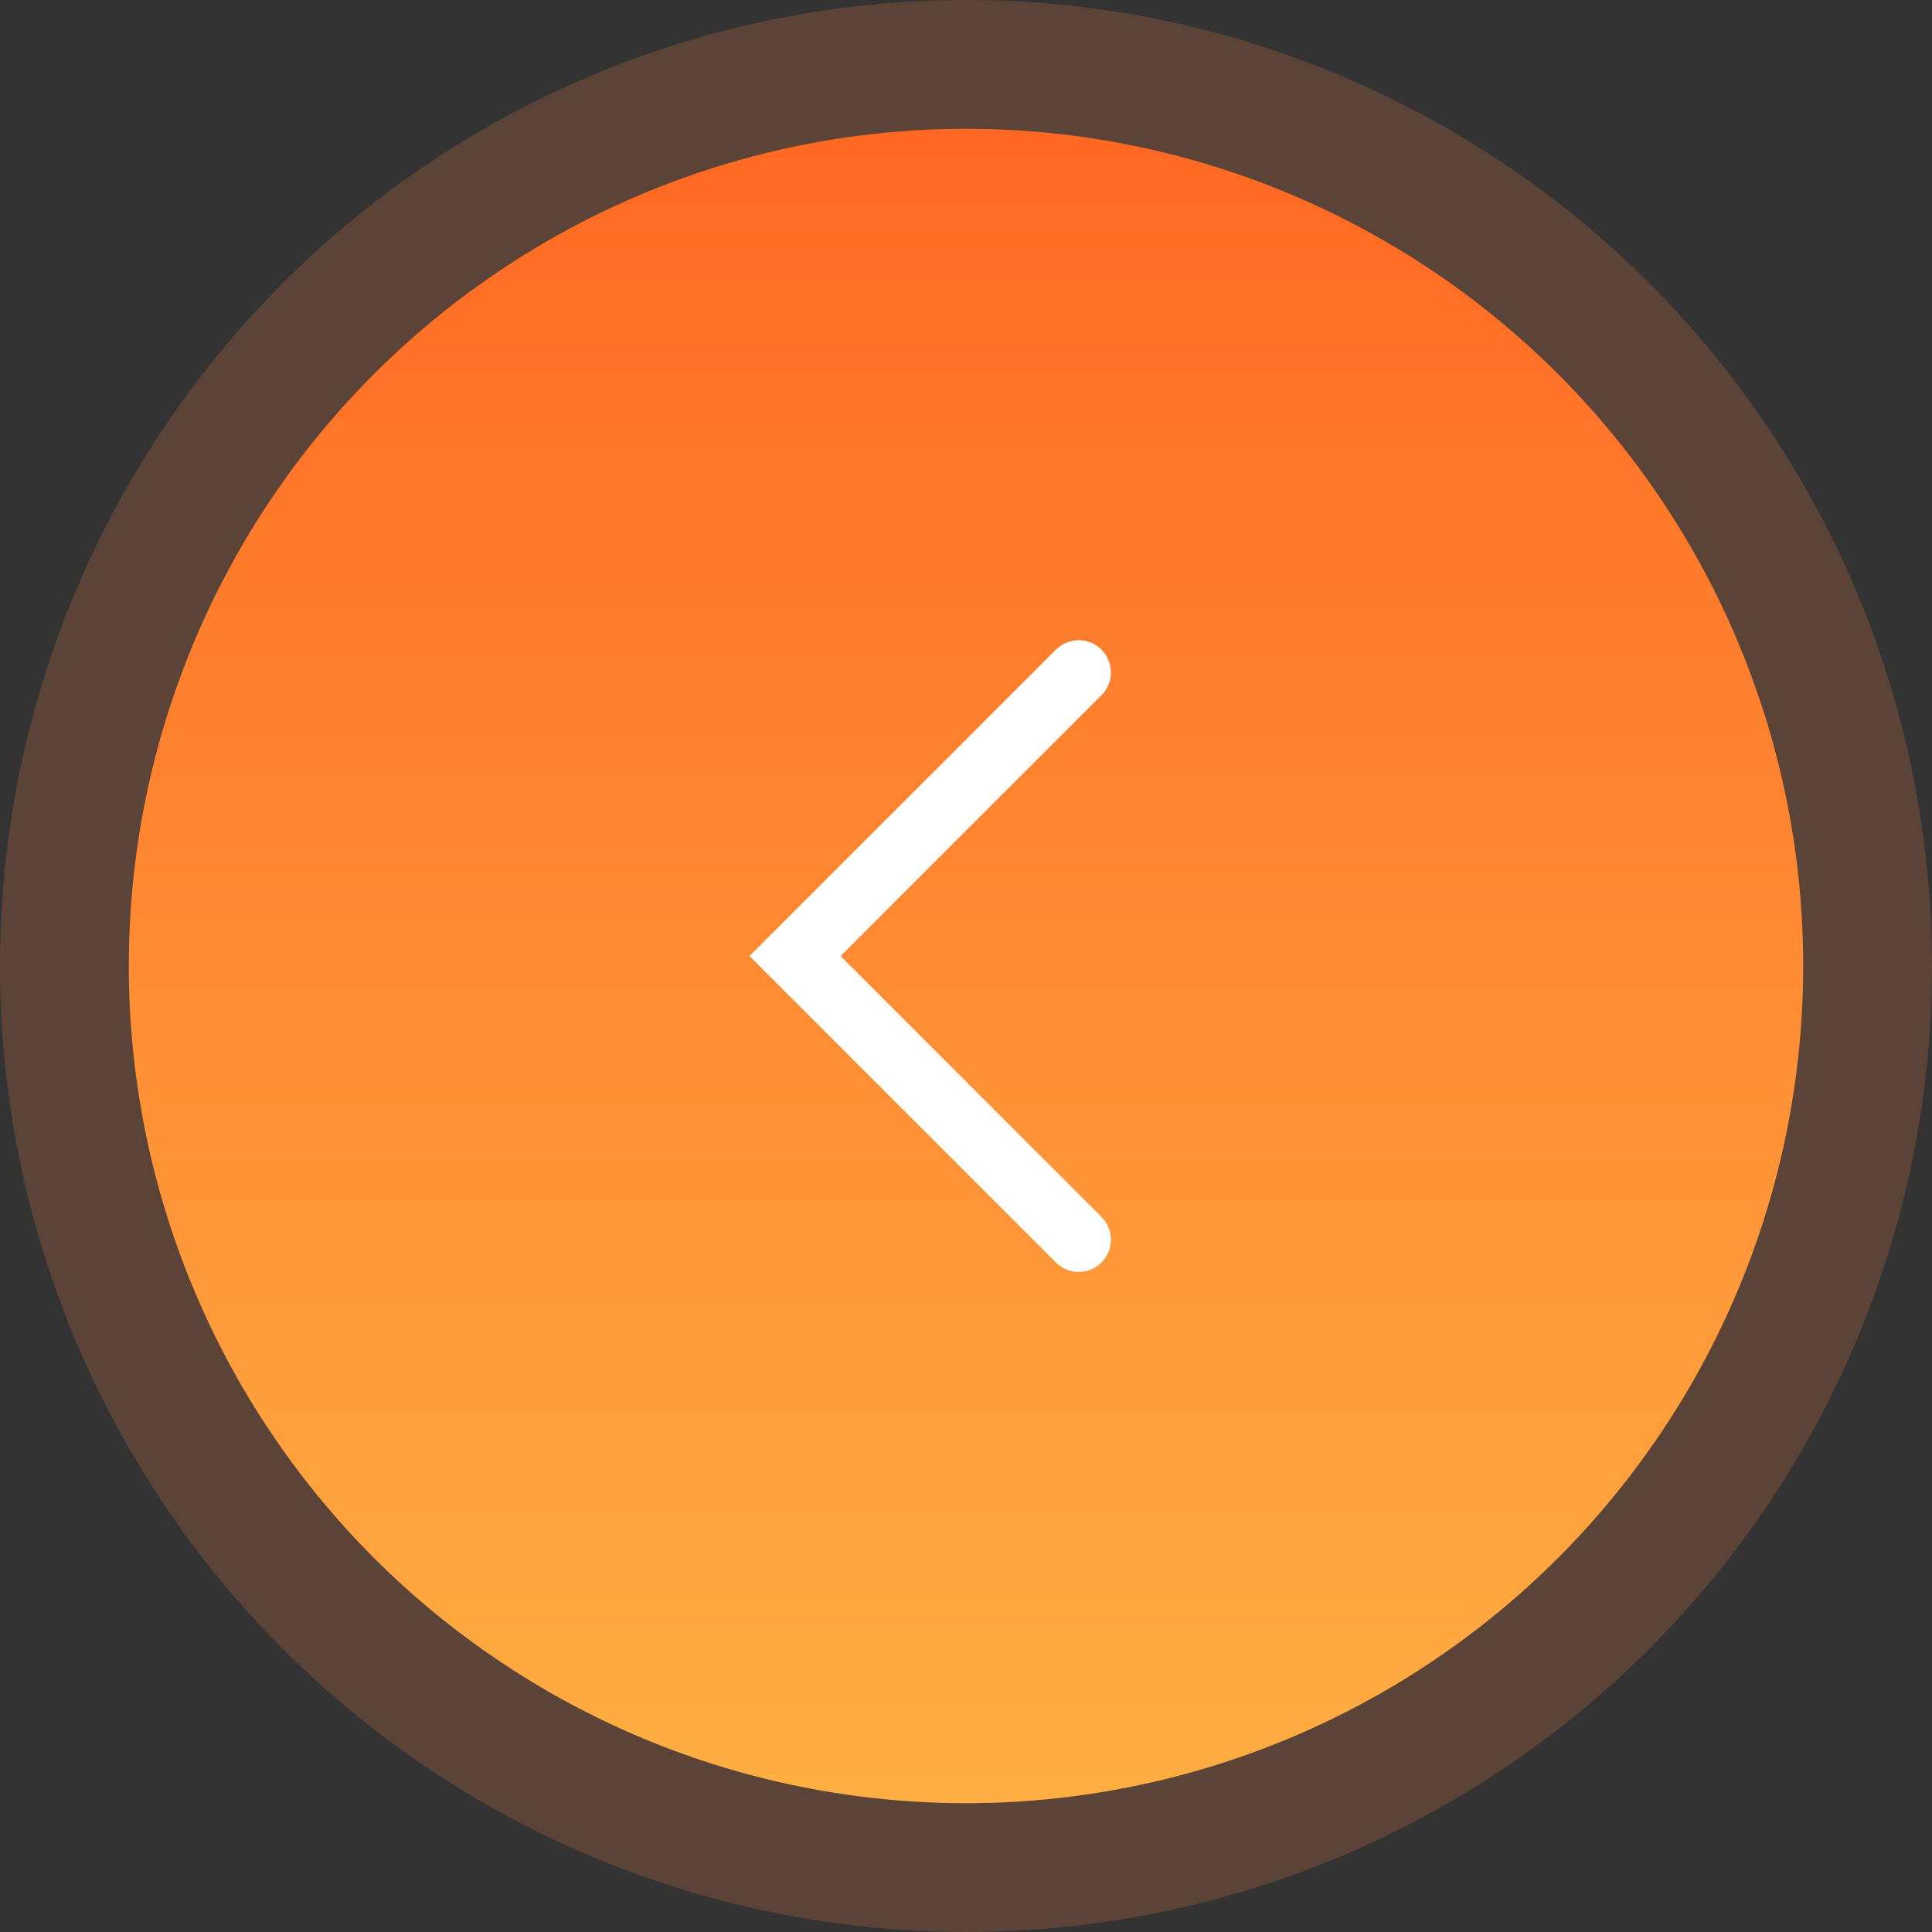 <svg xmlns="http://www.w3.org/2000/svg" xmlns:xlink="http://www.w3.org/1999/xlink" width="60" height="60" viewBox="0 0 60 60">
  <rect x="0" y="0" width="60" height="60" fill="#333333" stroke="none"/>
  <defs>
    <linearGradient id="linear-gradient" x1="0.5" x2="0.5" y2="1" gradientUnits="objectBoundingBox">
      <stop offset="0" stop-color="#ffaf43"/>
      <stop offset="1" stop-color="#ff6823"/>
    </linearGradient>
  </defs>
  <g id="arrow-prev" transform="translate(60 60) rotate(180)">
    <circle id="Ellipse_4" data-name="Ellipse 4" cx="30" cy="30" r="30" fill="#ff8348" opacity="0.2"/>
    <circle id="Ellipse_5" data-name="Ellipse 5" cx="26" cy="26" r="26" transform="translate(4 4)" fill="url(#linear-gradient)"/>
    <path id="Path_4379" data-name="Path 4379" d="M240,2000l8.809,8.809L240,2017.617" transform="translate(-213.5 -1978.5)" fill="none" stroke="#fff" stroke-linecap="round" stroke-width="2"/>
  </g>
</svg>
